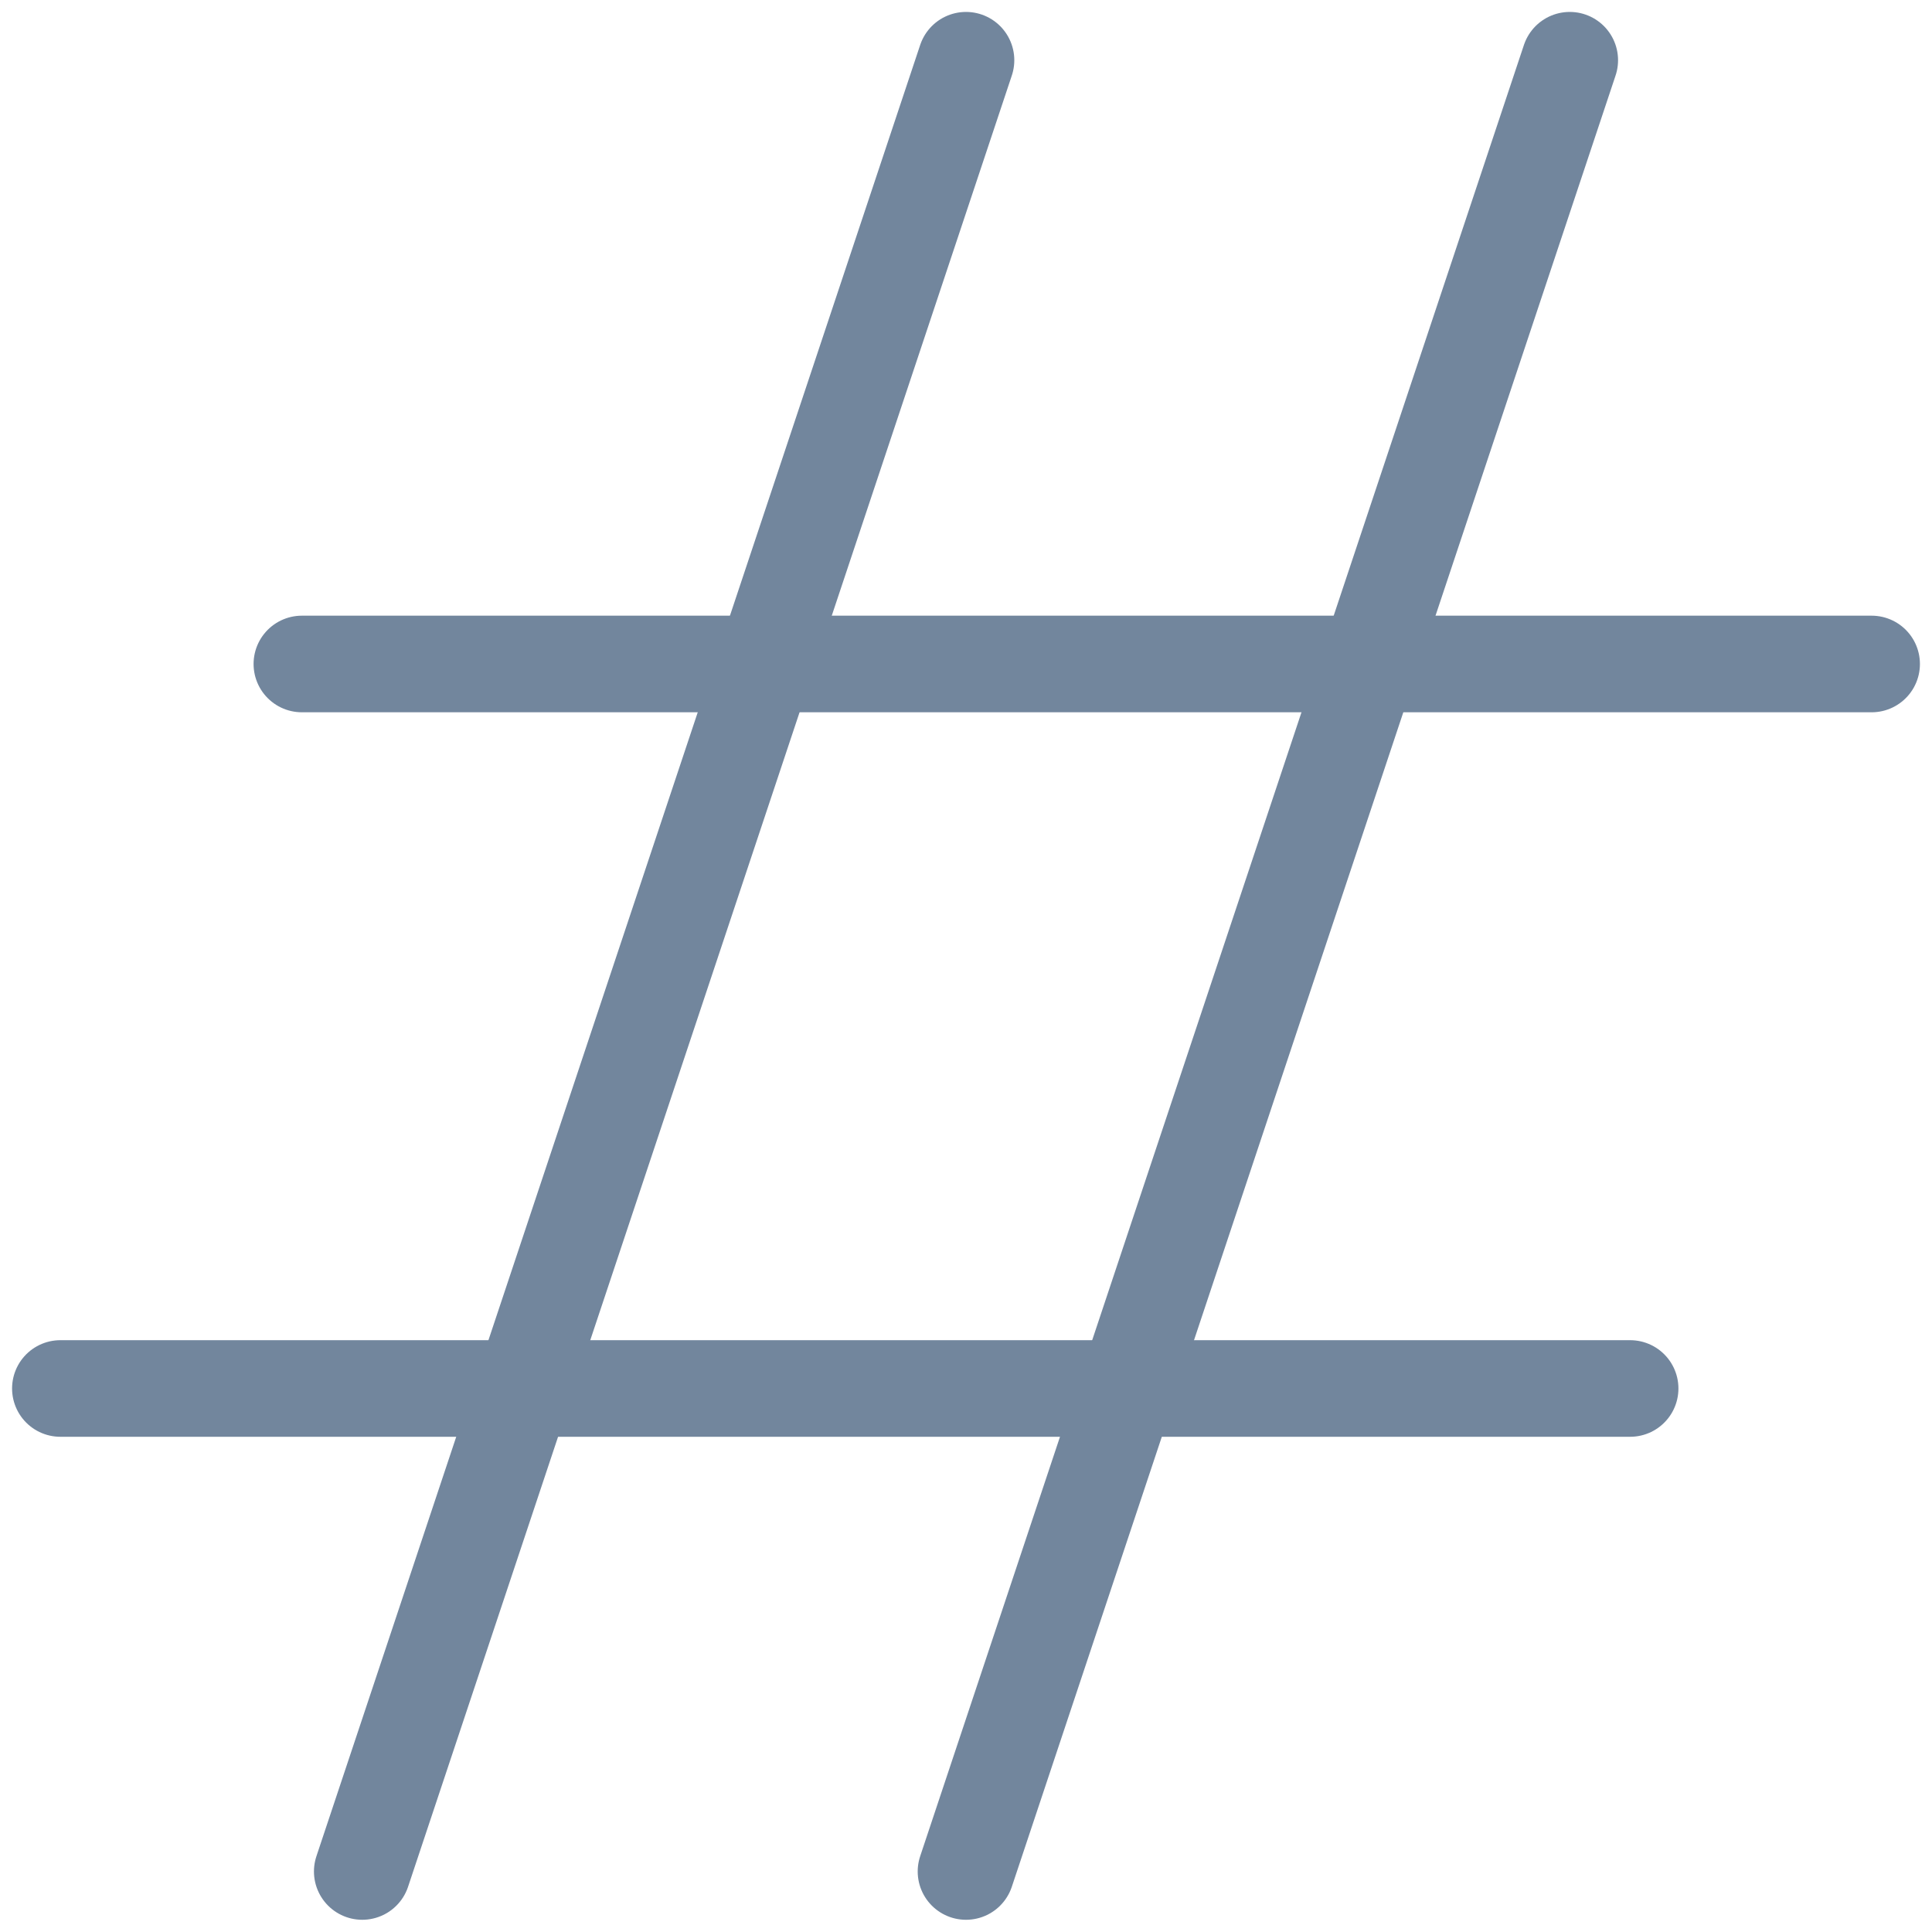 <svg width="40" height="40" viewBox="0 0 40 40" fill="none" xmlns="http://www.w3.org/2000/svg">
<path d="M6.25 13.747H38.75" stroke="#72869D" stroke-width="2" stroke-linecap="round" stroke-linejoin="round"/>
<path d="M1.25 28.747H33.75" stroke="#72869D" stroke-width="2" stroke-linecap="round" stroke-linejoin="round"/>
<path d="M20 1.247L7.5 38.747" stroke="#72869D" stroke-width="2" stroke-linecap="round" stroke-linejoin="round"/>
<path d="M32.5 1.247L20 38.747" stroke="#72869D" stroke-width="2" stroke-linecap="round" stroke-linejoin="round"/>
</svg>
